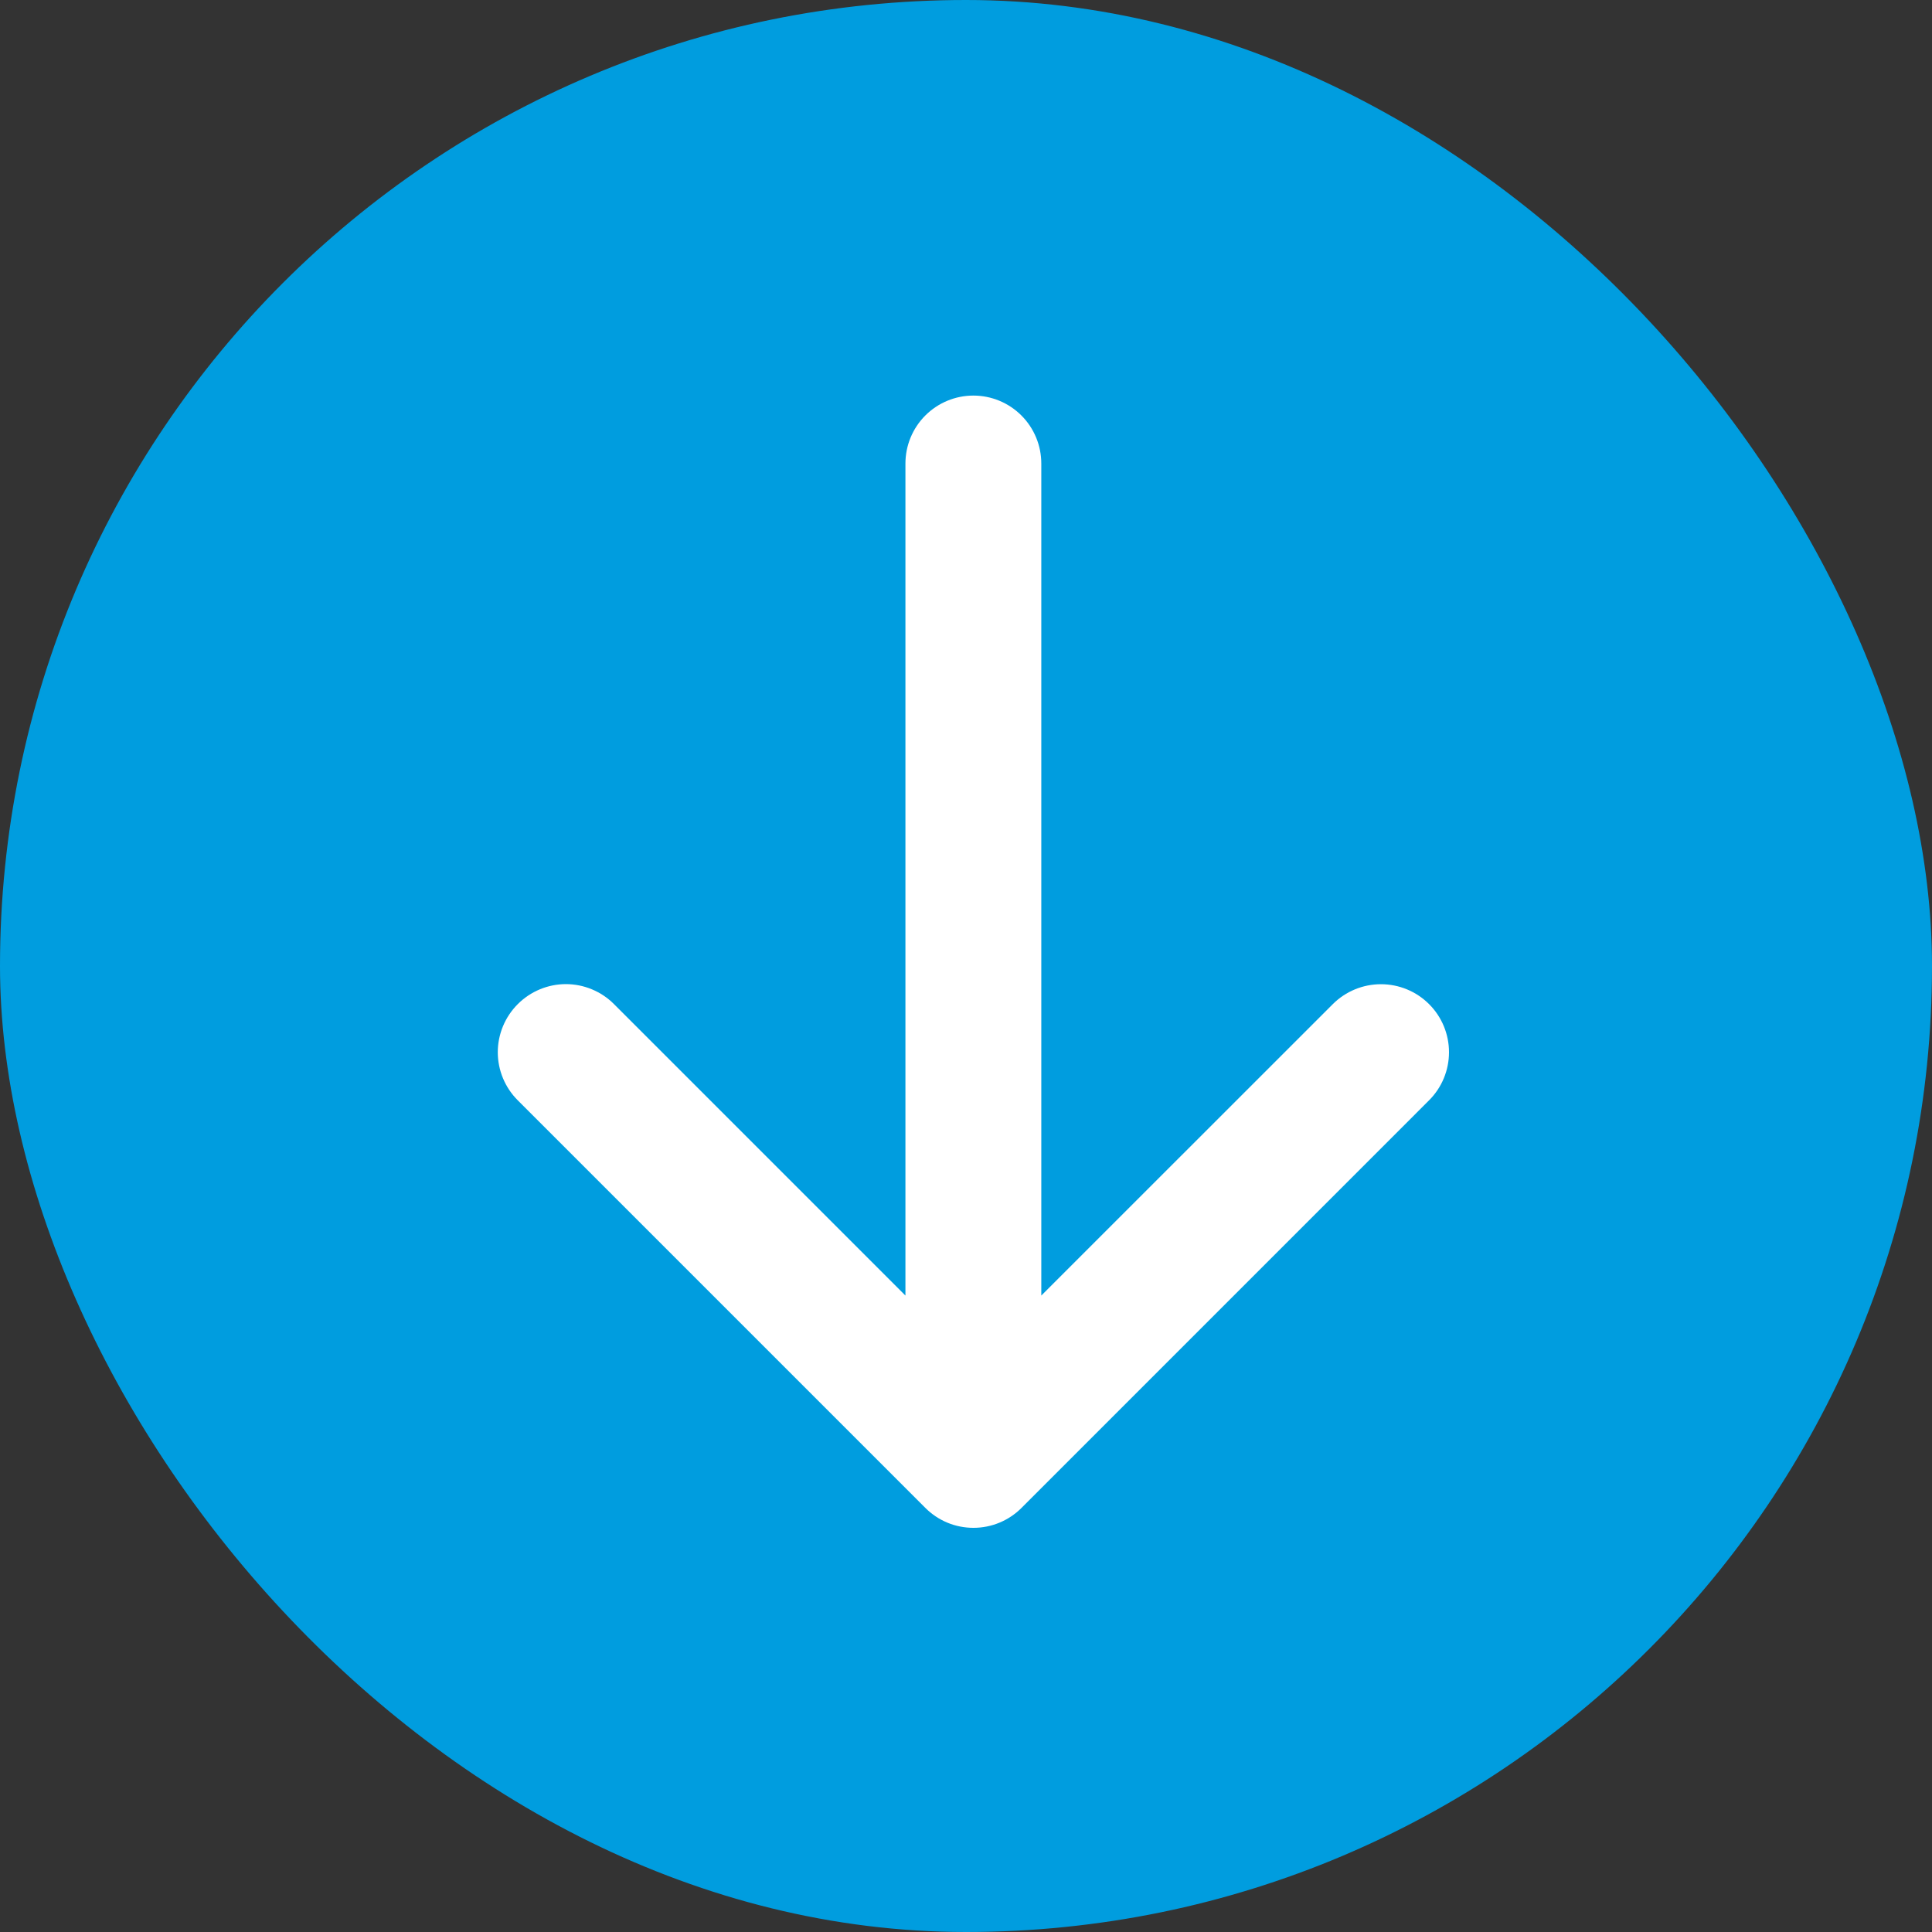 <svg width="40" height="40" viewBox="0 0 40 40" fill="none" xmlns="http://www.w3.org/2000/svg">
    <rect x="0" y="0" width="40" height="40" fill="#333333" stroke="none"/>
    <rect x="40" y="40" width="40" height="40" rx="20" transform="rotate(-180 40 40)" fill="#009DDF"/>
    <path d="M10.72 20.789C10.851 20.658 11.006 20.554 11.177 20.483C11.348 20.412 11.531 20.375 11.716 20.375C11.901 20.375 12.085 20.412 12.255 20.483C12.426 20.554 12.582 20.658 12.712 20.789L18.746 26.823L18.746 9.597C18.746 9.224 18.894 8.866 19.158 8.602C19.422 8.338 19.78 8.19 20.152 8.19C20.526 8.19 20.883 8.338 21.147 8.602C21.411 8.866 21.559 9.224 21.559 9.597L21.559 26.823L27.595 20.789C27.859 20.525 28.218 20.377 28.591 20.377C28.965 20.377 29.323 20.525 29.587 20.789C29.852 21.053 30 21.412 30 21.785C30 22.159 29.852 22.517 29.587 22.781L21.15 31.219C21.019 31.35 20.864 31.454 20.693 31.525C20.522 31.596 20.339 31.632 20.154 31.632C19.969 31.632 19.785 31.596 19.614 31.525C19.444 31.454 19.288 31.35 19.158 31.219L10.72 22.781C10.589 22.651 10.485 22.495 10.414 22.325C10.343 22.154 10.306 21.97 10.306 21.785C10.306 21.6 10.343 21.417 10.414 21.246C10.485 21.075 10.589 20.92 10.72 20.789Z" fill="white"/>
</svg>
